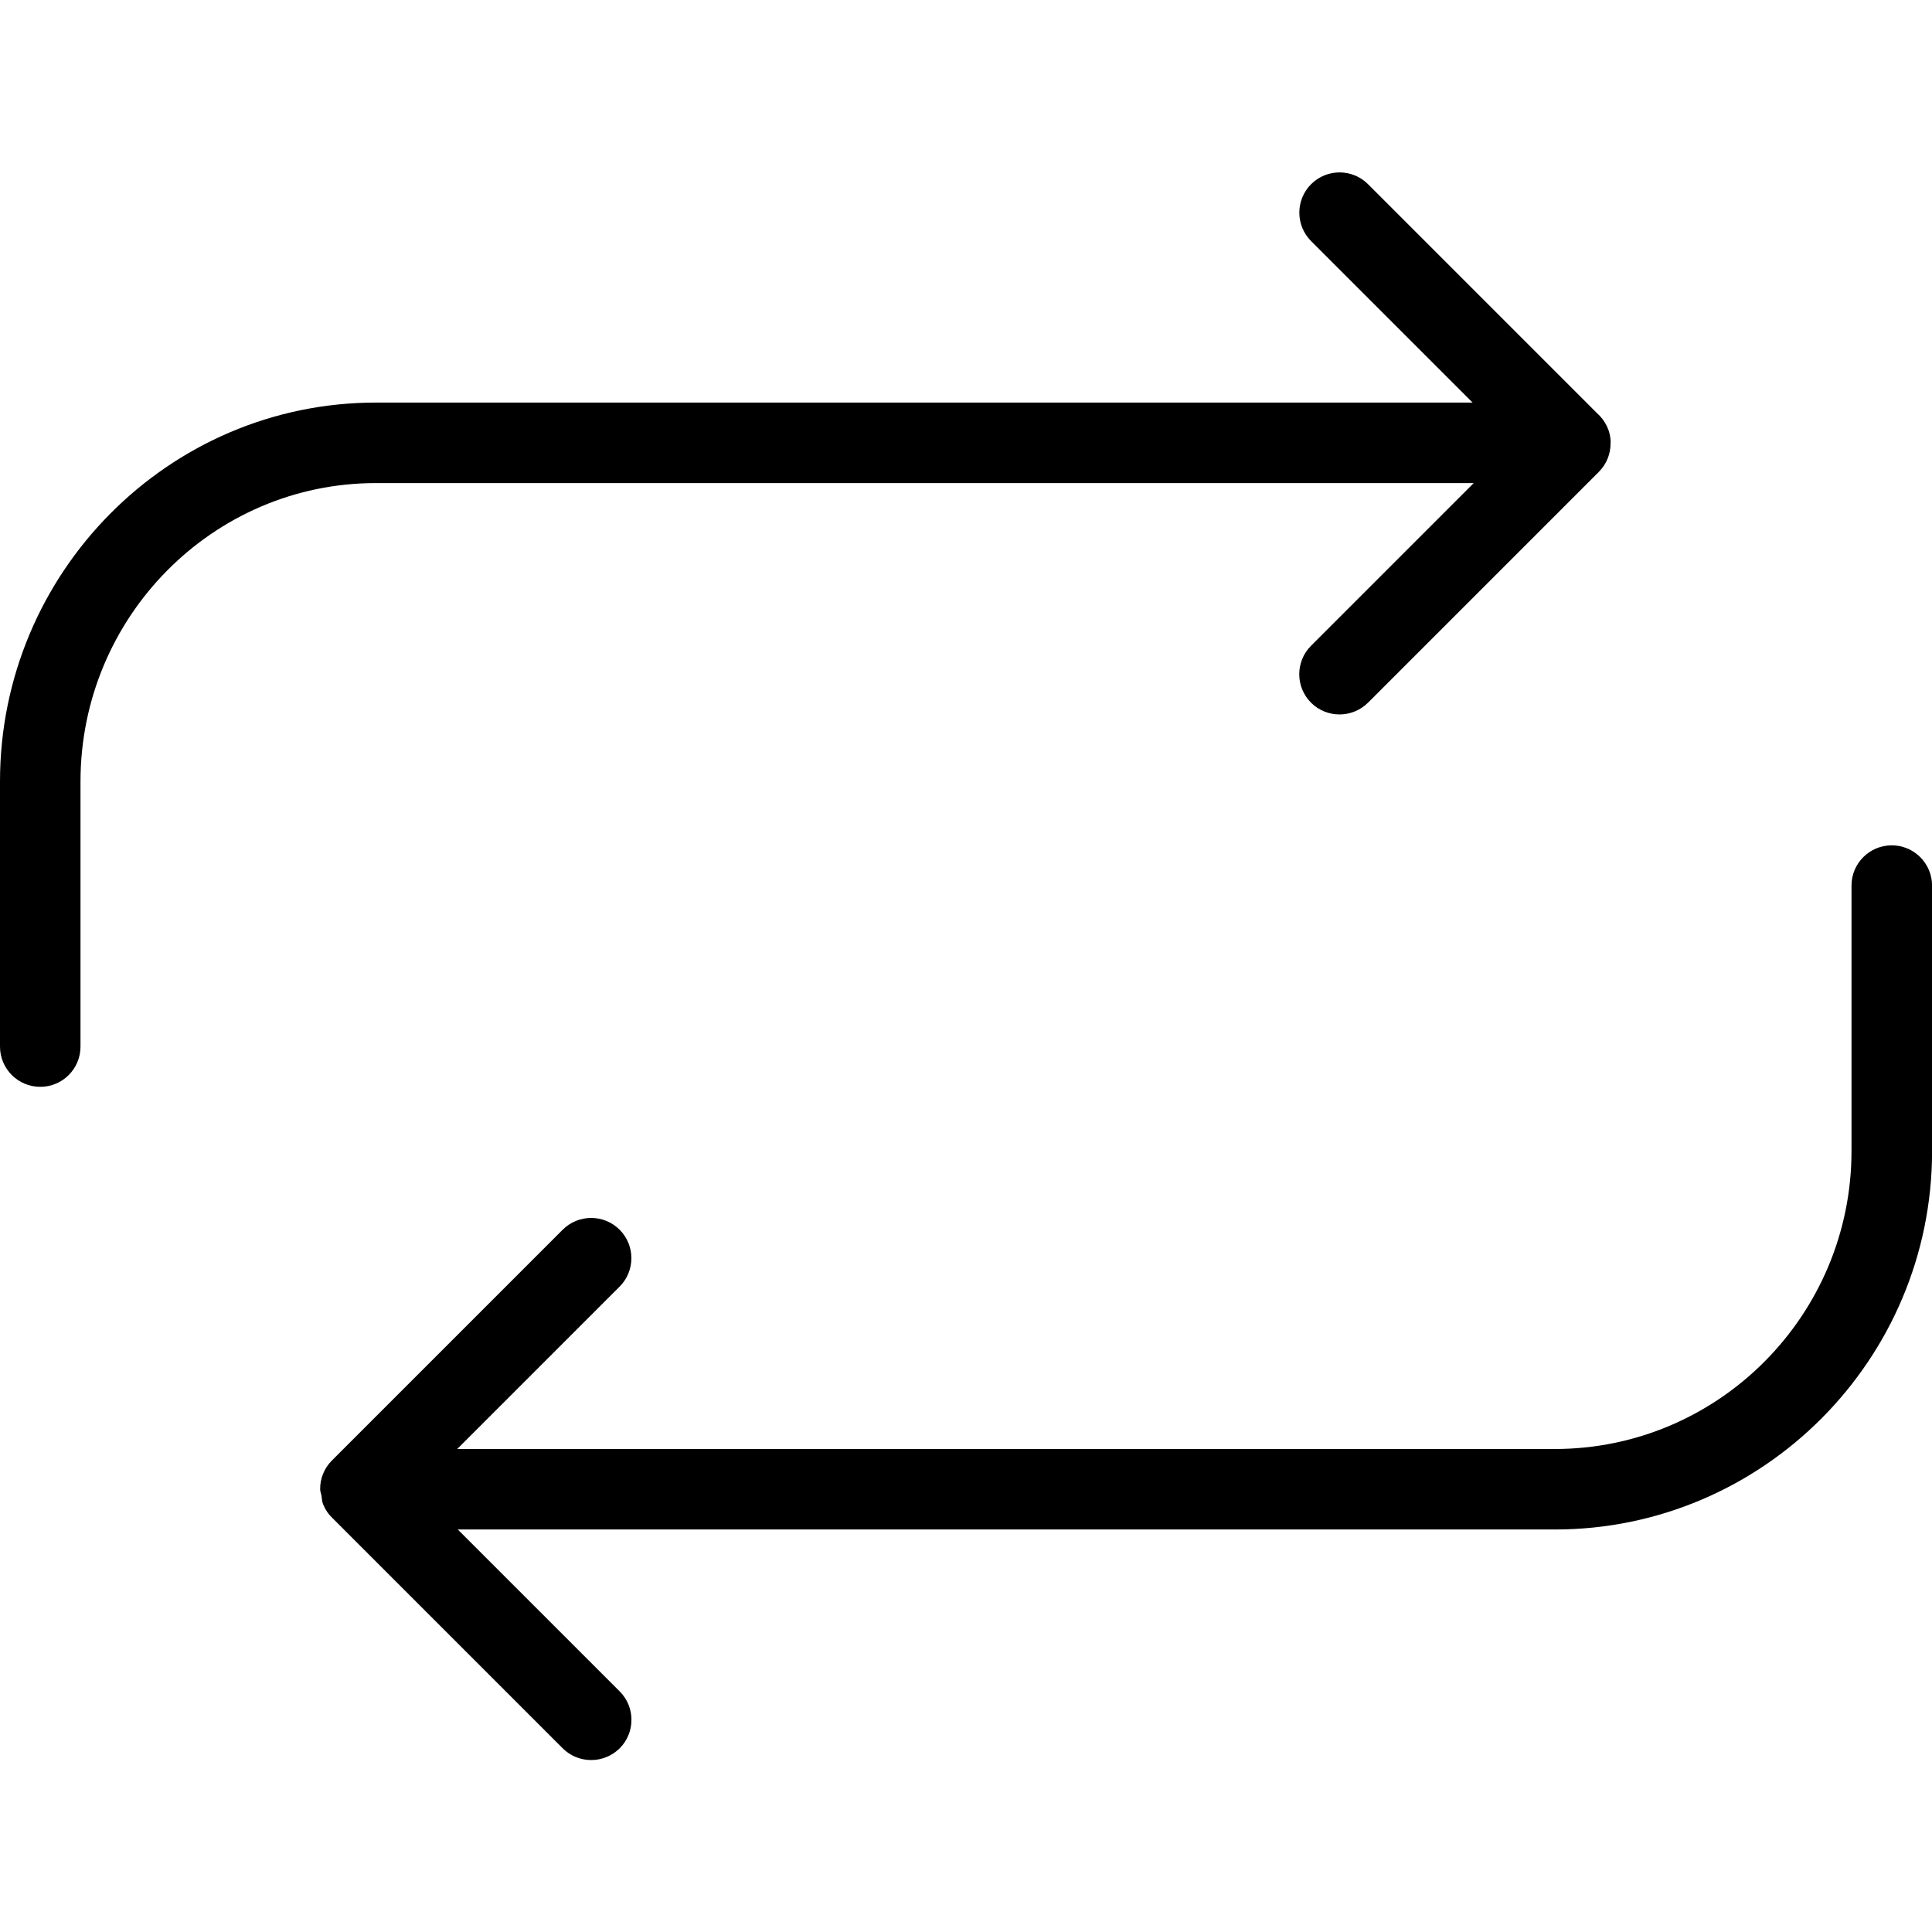 <?xml version="1.0" encoding="utf-8"?>
<!-- Generator: Adobe Illustrator 19.2.0, SVG Export Plug-In . SVG Version: 6.00 Build 0)  -->
<svg version="1.1" id="Layer_1" xmlns="http://www.w3.org/2000/svg" xmlns:xlink="http://www.w3.org/1999/xlink" x="0px" y="0px"
	 width="24px" height="24px" viewBox="0 0 24 24" style="enable-background:new 0 0 24 24;" xml:space="preserve">
<g>
	<path d="M18.307,6.001l-2.021,2.021c-0.195,0.195-0.195,0.512,0,0.707c0.098,0.098,0.226,0.146,0.354,0.146
		s0.256-0.049,0.354-0.146l2.867-2.867c0.099-0.099,0.147-0.228,0.146-0.357c0-0.001,0.001-0.002,0.001-0.004
		c0-0.148-0.067-0.278-0.17-0.369l-2.844-2.844c-0.195-0.195-0.512-0.195-0.707,0s-0.195,0.512,0,0.707l2.006,2.006H4.669
		C2.095,5.001,0,7.113,0,9.708v3.293c0,0.276,0.224,0.5,0.5,0.5s0.5-0.223,0.5-0.5V9.708c0-2.044,1.646-3.707,3.669-3.707H18.307z"
		/>
	<path d="M23.5,10.501c-0.276,0-0.5,0.224-0.5,0.5v3.297c0,2.041-1.653,3.702-3.687,3.702H5.68l2.017-2.017
		c0.195-0.195,0.195-0.512,0-0.707s-0.512-0.195-0.707,0l-2.867,2.867c-0.098,0.098-0.147,0.227-0.146,0.355c0,0,0,0.001,0,0.001
		c0,0.029,0.012,0.055,0.017,0.083C3.999,18.619,4,18.654,4.014,18.687c0.027,0.067,0.067,0.125,0.118,0.173l2.858,2.858
		c0.098,0.098,0.226,0.146,0.354,0.146s0.256-0.049,0.354-0.146c0.195-0.195,0.195-0.512,0-0.707l-2.011-2.011h13.627
		c2.584,0,4.687-2.109,4.687-4.702v-3.297C24,10.725,23.776,10.501,23.5,10.501z"/>
</g>
</svg>
